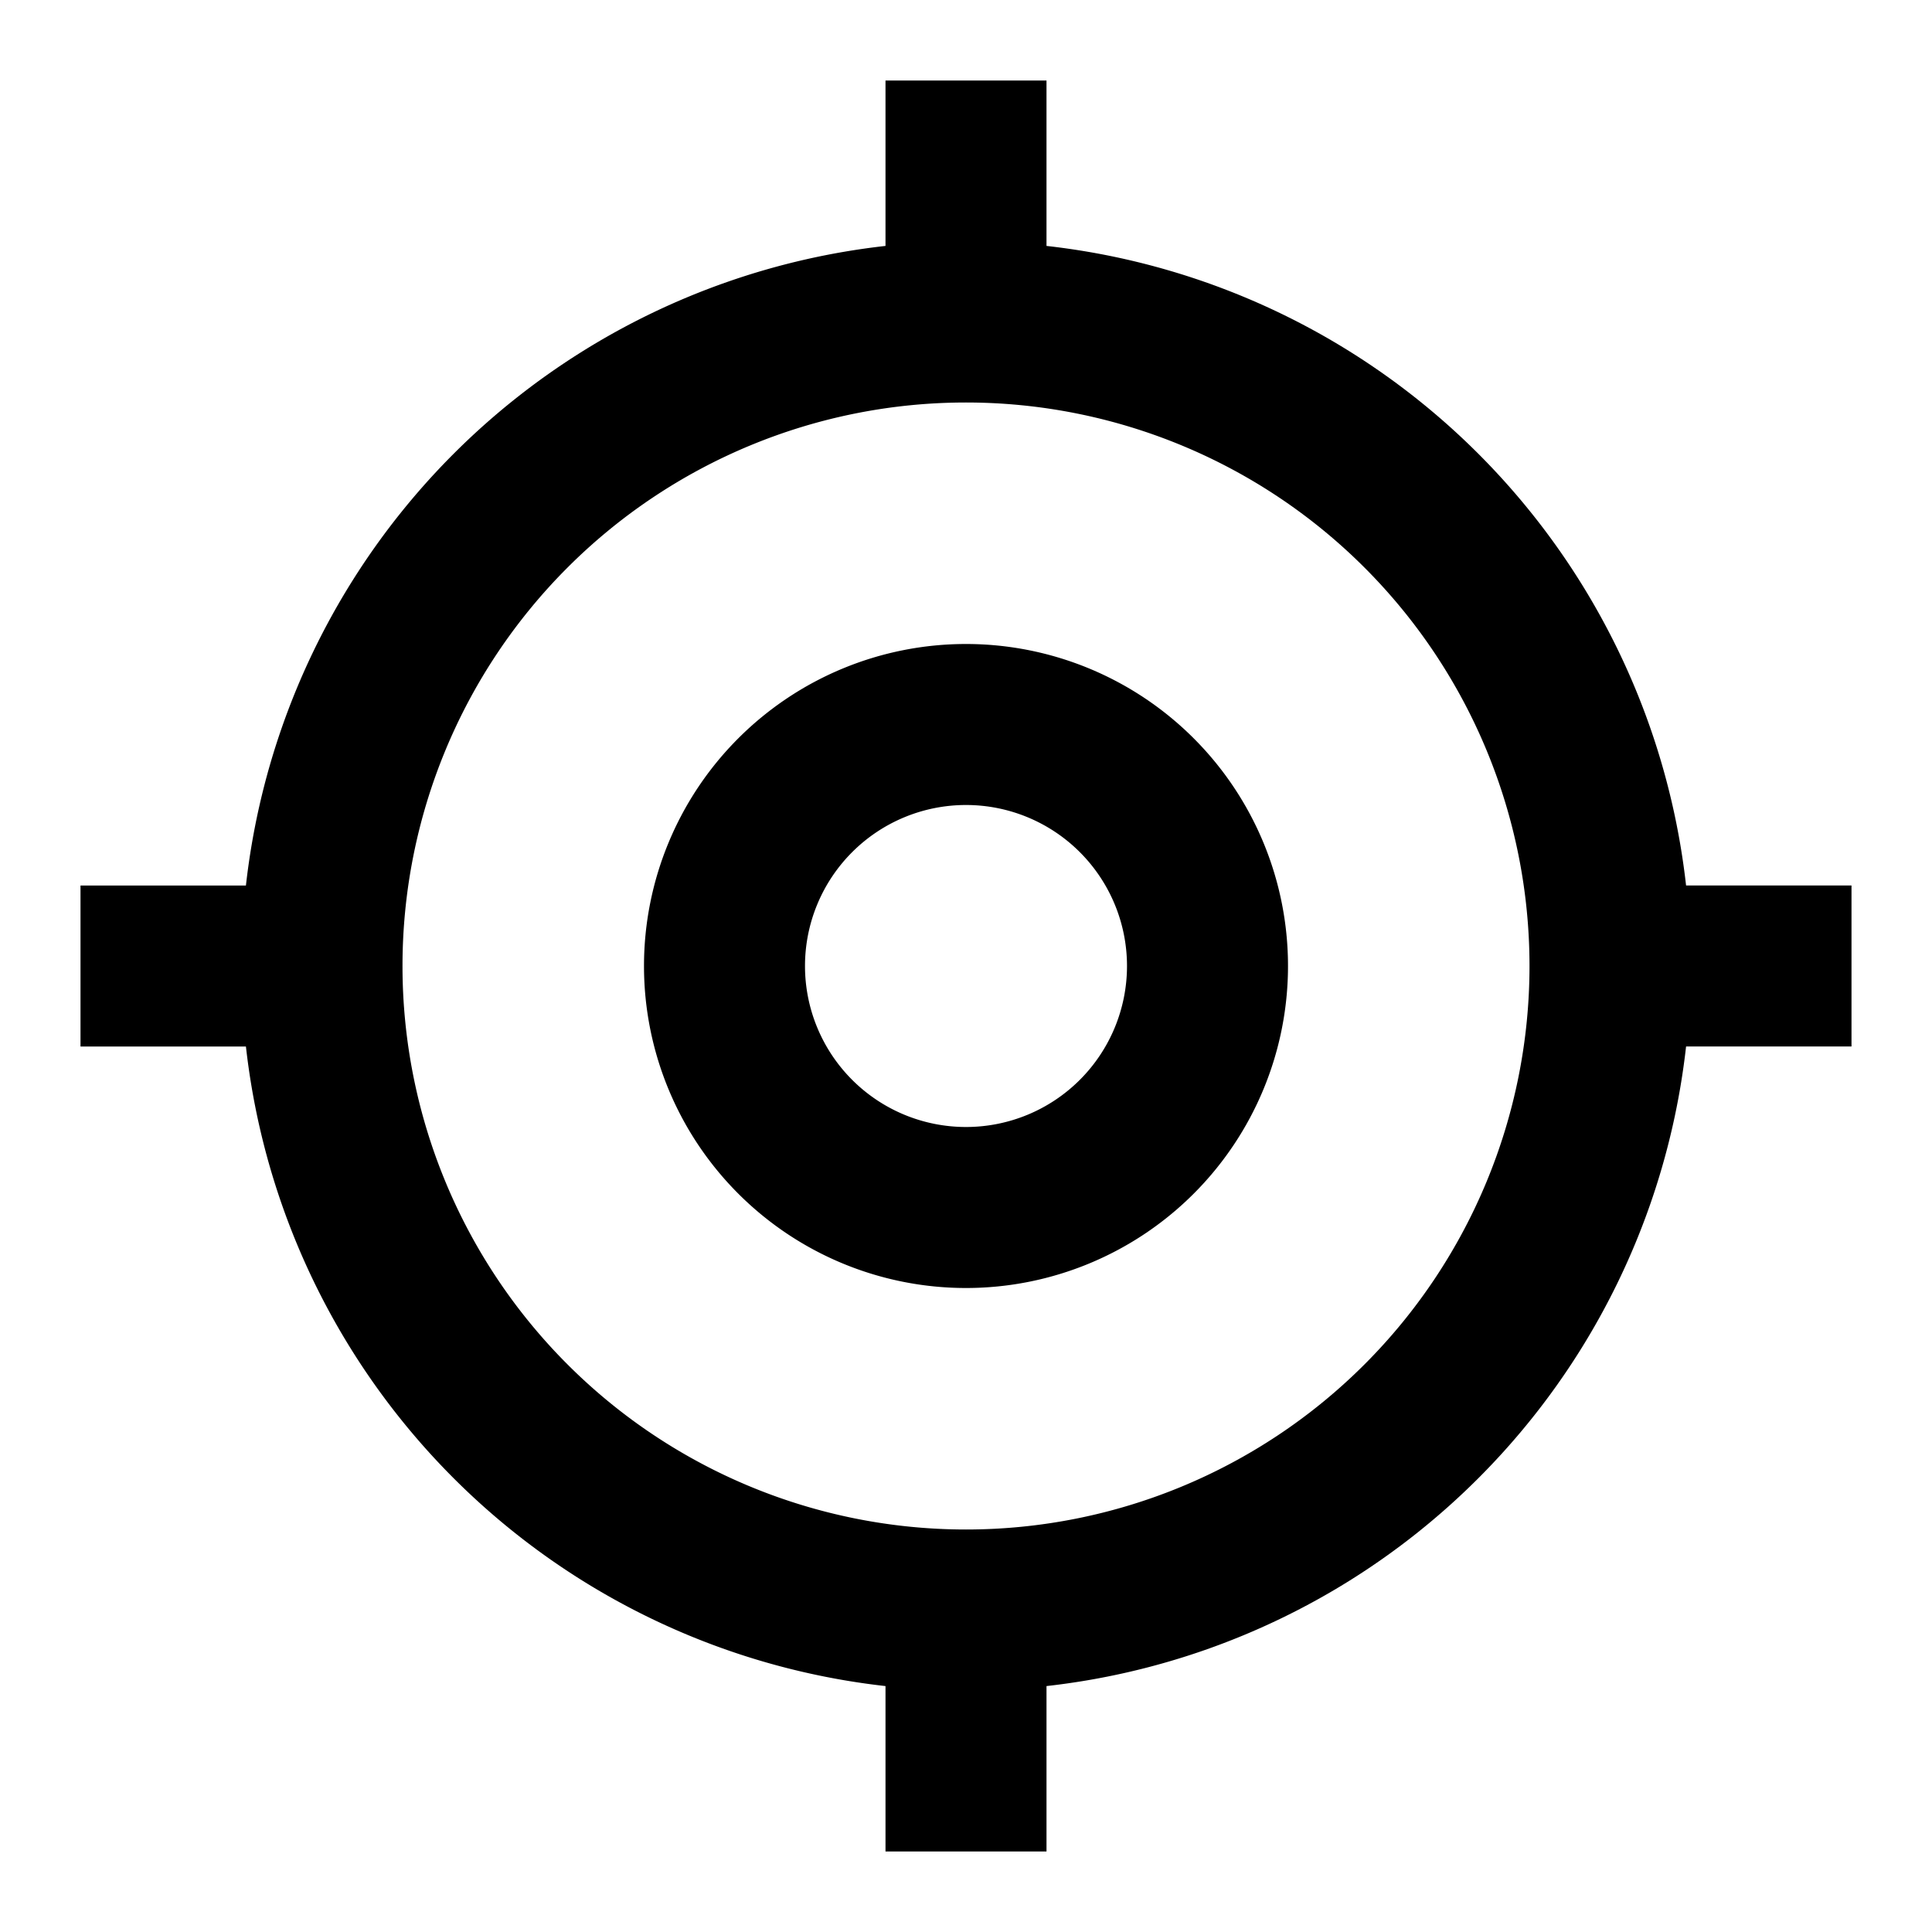 <svg xmlns="http://www.w3.org/2000/svg" fill="currentColor" viewBox="0 0 24 24"><path fill-rule="evenodd" d="M3.055 13H1v-2h2.055A9.004 9.004 0 0 1 11 3.055V1h2v2.055A9.004 9.004 0 0 1 20.945 11H23v2h-2.055A9.004 9.004 0 0 1 13 20.945V23h-2v-2.055A9.004 9.004 0 0 1 3.055 13zM12 5a7 7 0 1 0 0 14 7 7 0 0 0 0-14zm0 3a4 4 0 1 1 0 8 4 4 0 0 1 0-8zm0 2a2 2 0 1 0 0 4 2 2 0 0 0 0-4z"/></svg>
